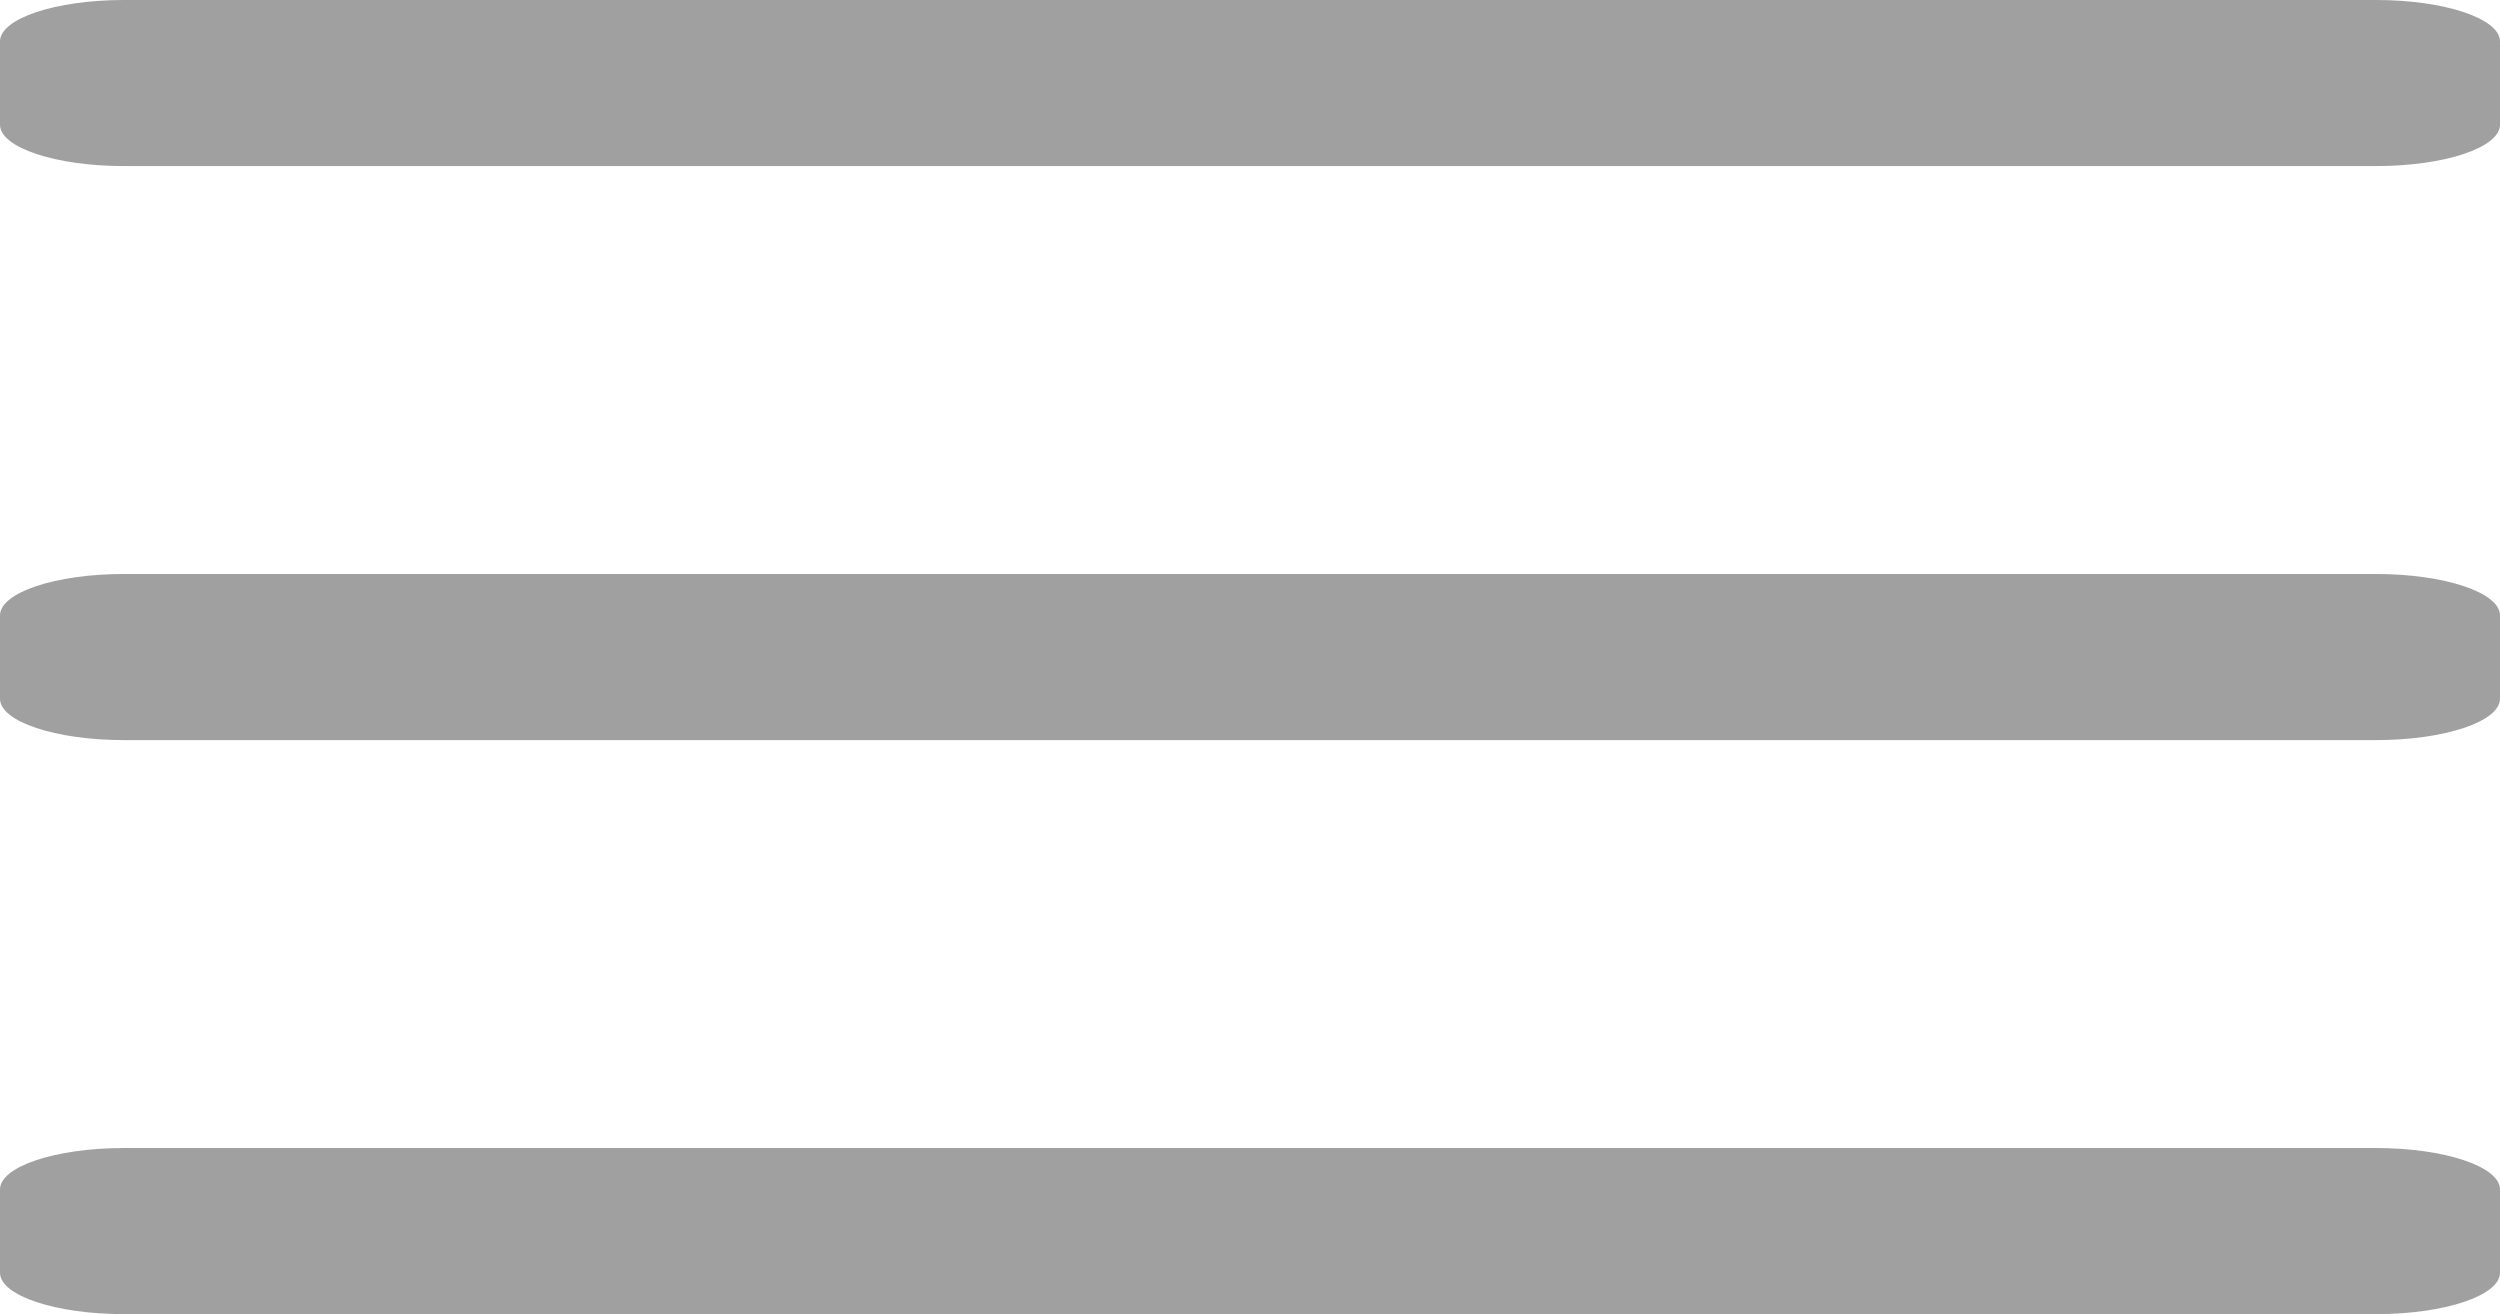 <?xml version="1.0" encoding="iso-8859-1"?>
<!-- Generator: Adobe Illustrator 28.0.0, SVG Export Plug-In . SVG Version: 6.00 Build 0)  -->
<svg version="1.1" id="Layer_1" xmlns="http://www.w3.org/2000/svg" xmlns:xlink="http://www.w3.org/1999/xlink" x="0px" y="0px"
	 viewBox="0 0 85.549 44.969" style="enable-background:new 0 0 85.549 44.969;" xml:space="preserve">
<g>
	<path style="fill:#A0A0A0;" d="M81.312,5.683H4.238C1.898,5.683,0,5.049,0,4.267v-2.85C0,0.635,1.898,0,4.238,0h77.073
		c2.341,0,4.238,0.635,4.238,1.417v2.849C85.55,5.049,83.653,5.683,81.312,5.683z"/>
	<path style="fill:#A0A0A0;" d="M81.312,25.326H4.238C1.898,25.326,0,24.692,0,23.909v-2.85c0-0.782,1.898-1.417,4.238-1.417h77.073
		c2.341,0,4.238,0.635,4.238,1.417v2.849C85.55,24.692,83.653,25.326,81.312,25.326z"/>
	<path style="fill:#A0A0A0;" d="M81.312,44.969H4.238C1.898,44.969,0,44.334,0,43.552v-2.85c0-0.782,1.898-1.417,4.238-1.417h77.073
		c2.341,0,4.238,0.635,4.238,1.417v2.849C85.55,44.334,83.653,44.969,81.312,44.969z"/>
</g>
</svg>
